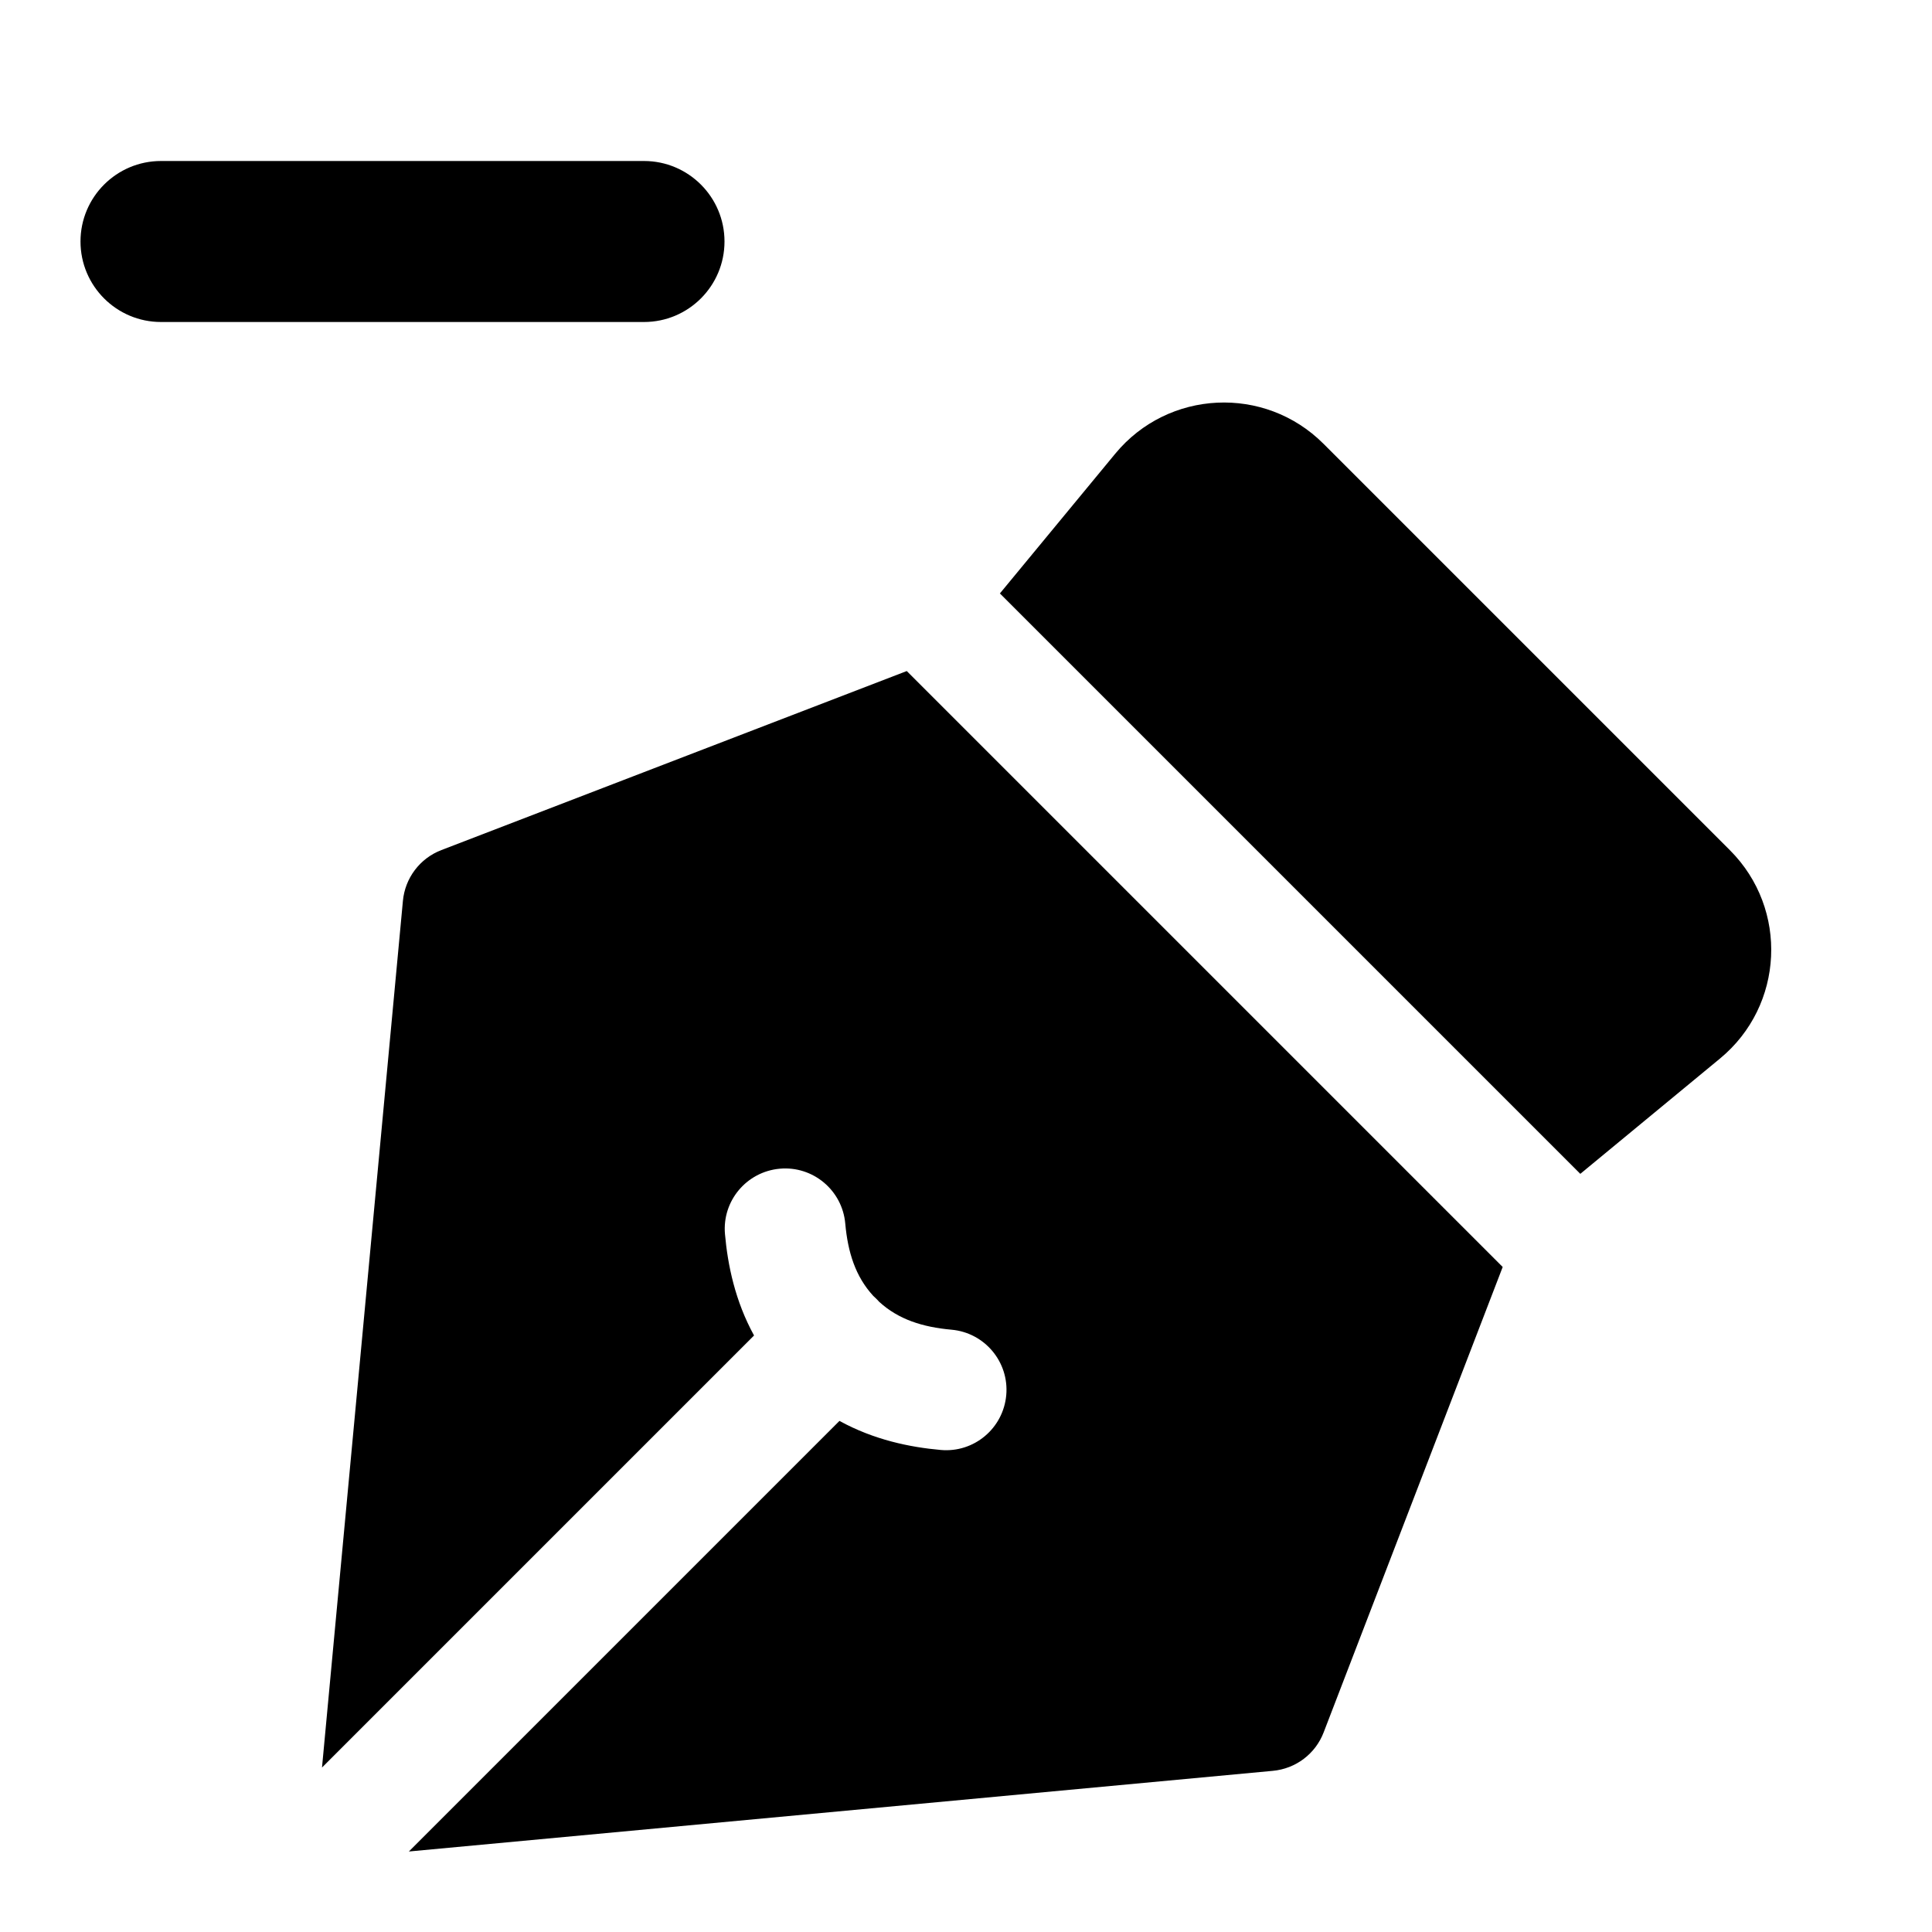 <svg width="24" height="24" viewBox="0 0 24 24" xmlns="http://www.w3.org/2000/svg">
    <path d="M13.854 5.636C14.511 4.84 15.711 4.783 16.44 5.512L21.491 10.563C22.22 11.293 22.163 12.492 21.367 13.149L19.631 14.582L12.421 7.372L13.854 5.636Z"/>
    <path d="M11.264 8.336L18.667 15.739L16.443 21.52C16.341 21.787 16.096 21.972 15.811 21.998L5.079 23L10.428 17.651C10.858 17.887 11.304 17.978 11.687 18.012C12.099 18.049 12.463 17.744 12.5 17.331C12.537 16.919 12.232 16.555 11.82 16.518C11.463 16.486 11.162 16.392 10.921 16.171C10.909 16.158 10.898 16.145 10.885 16.133C10.873 16.121 10.86 16.109 10.847 16.097C10.626 15.856 10.532 15.555 10.5 15.198C10.463 14.786 10.099 14.481 9.687 14.518C9.274 14.555 8.969 14.919 9.006 15.331C9.04 15.714 9.131 16.16 9.367 16.59L4 21.957L5.005 11.192C5.031 10.908 5.216 10.662 5.483 10.56L11.264 8.336Z"/>
    <path fill-rule="evenodd" clip-rule="evenodd" d="M1 3C1 2.448 1.448 2 2 2H8C8.552 2 9 2.448 9 3C9 3.552 8.552 4 8 4H2C1.448 4 1 3.552 1 3Z"/>
</svg>
